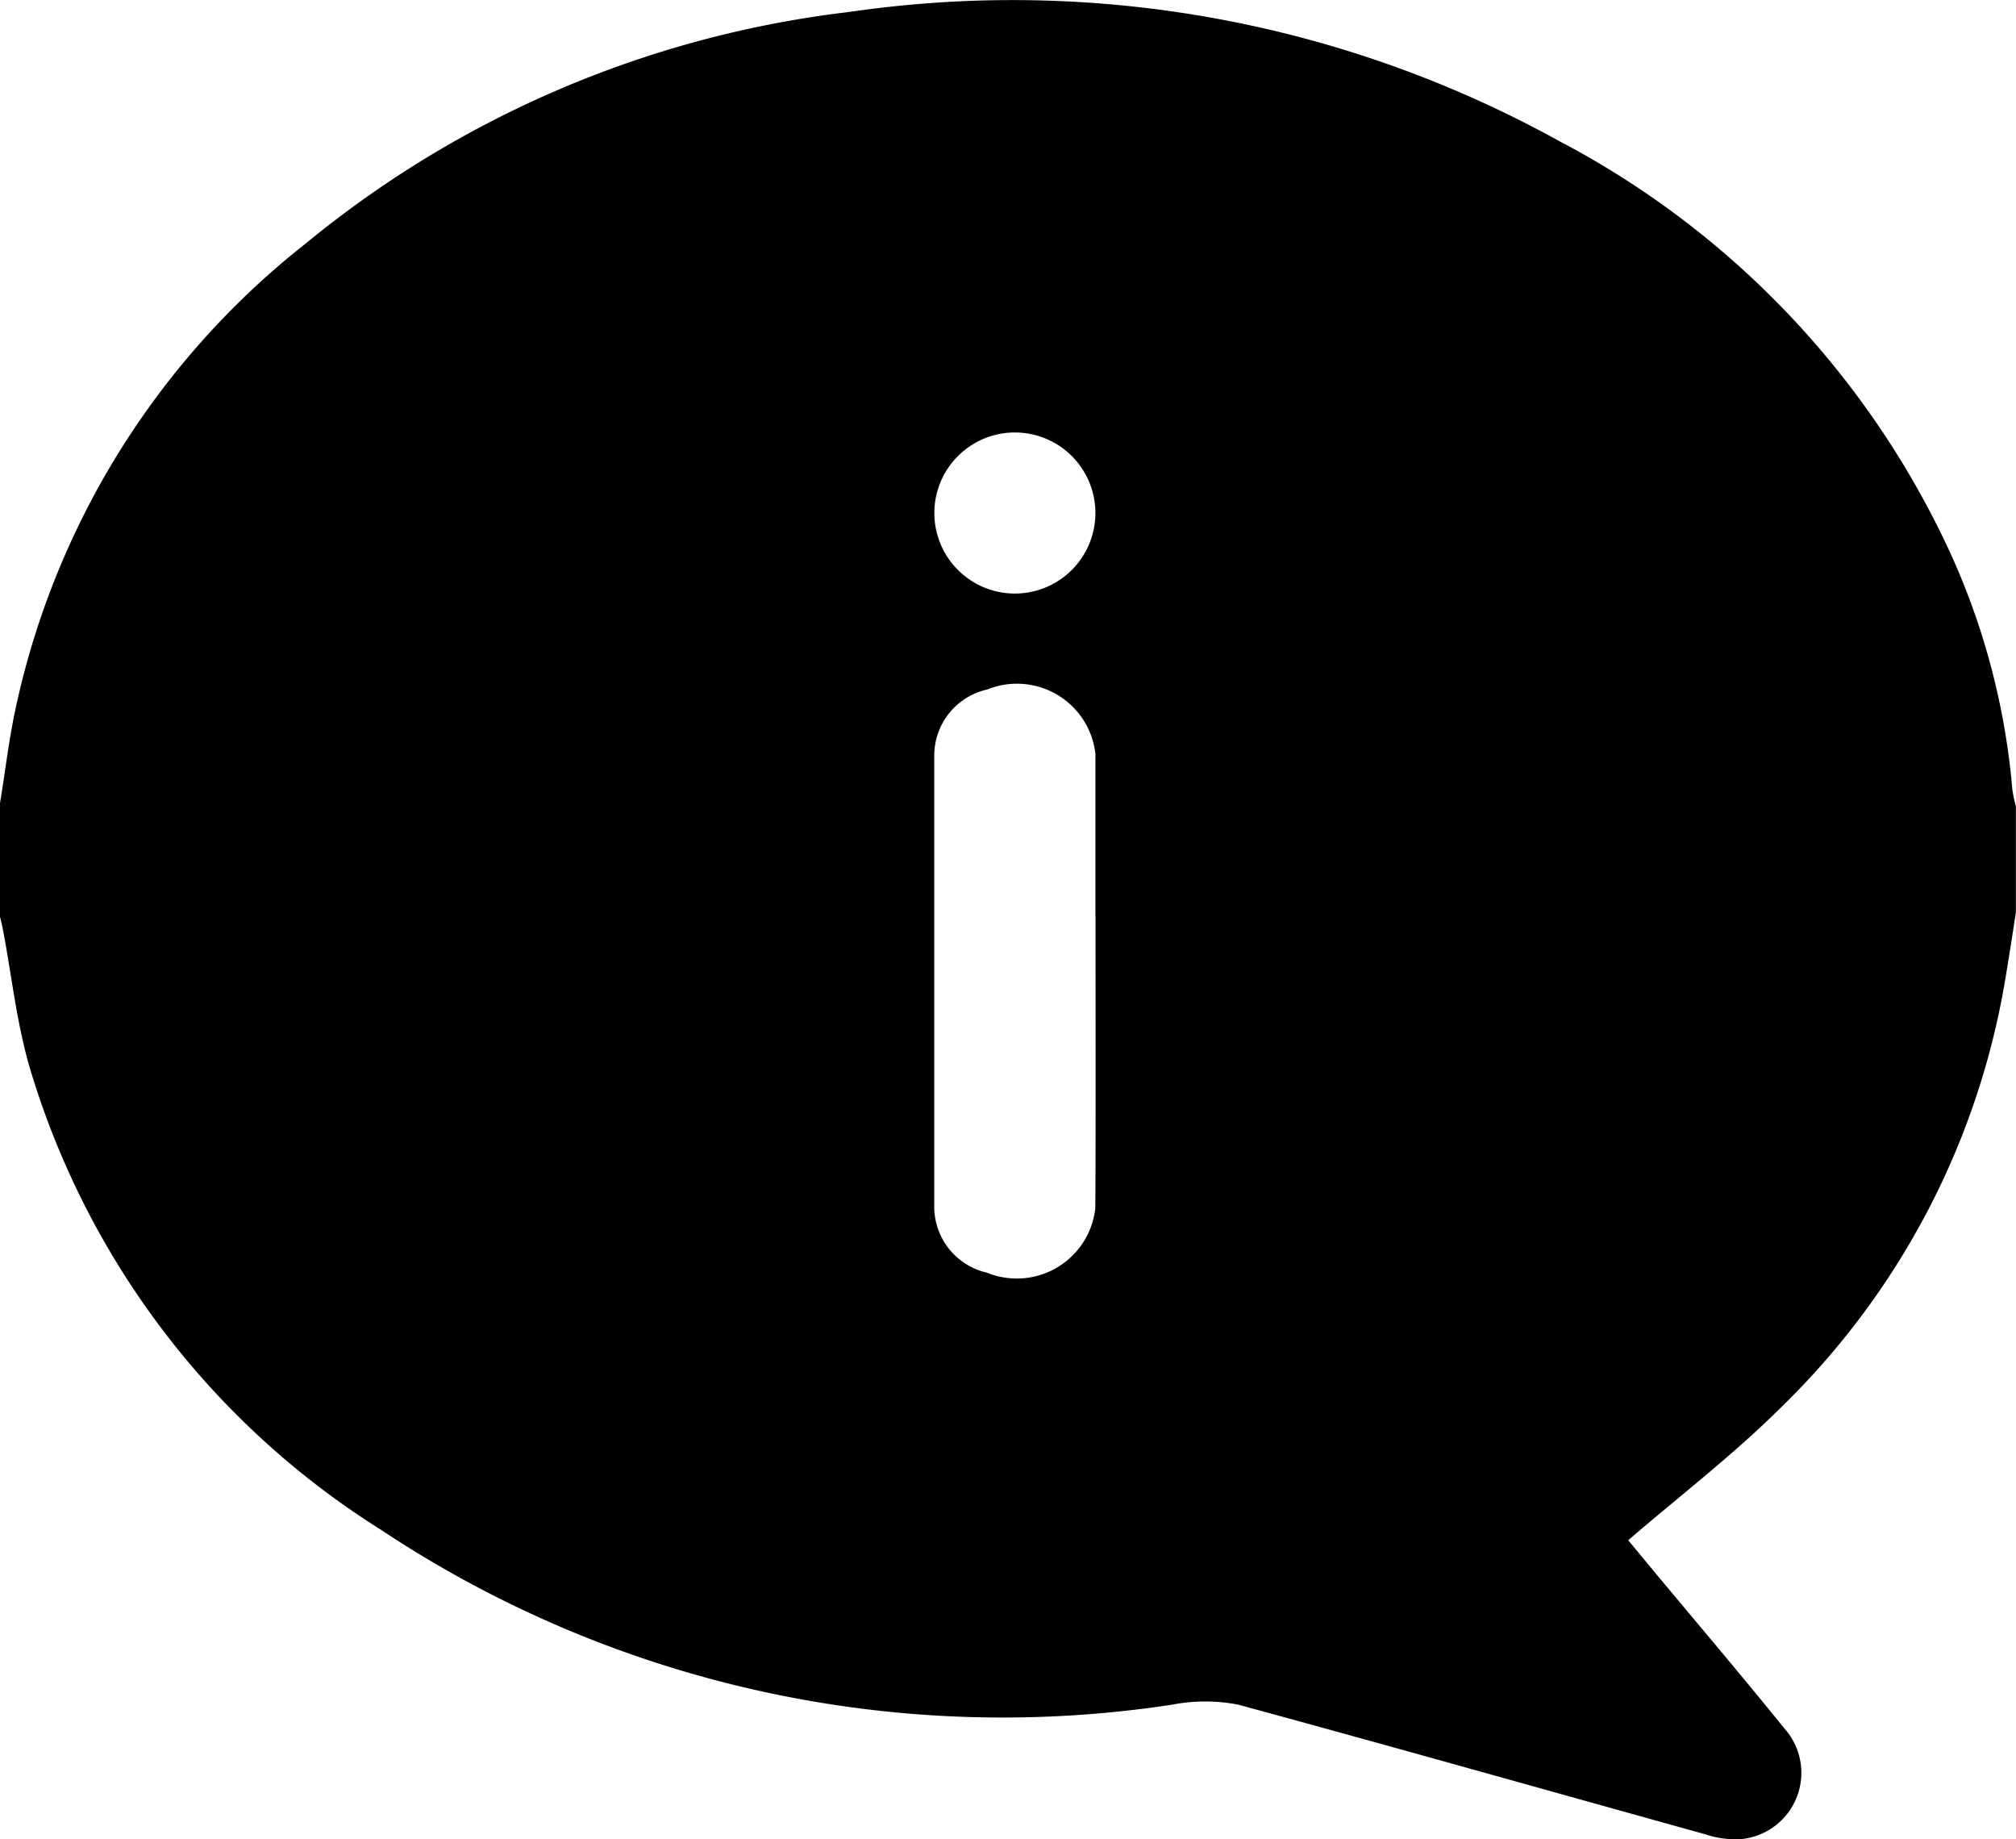 <svg id="icon_info" xmlns="http://www.w3.org/2000/svg" width="17" height="15.506" viewBox="0 0 17 15.506">
  <path id="info_2" d="M151.117,114.237a6.8,6.8,0,0,1,2.458-3.992,8.847,8.847,0,0,1,4.586-1.955,9.53,9.53,0,0,1,5.993,1.091,7.428,7.428,0,0,1,3.294,3.472,6.032,6.032,0,0,1,.522,1.99,1.135,1.135,0,0,0,.03.144v.895c-.031.2-.06.39-.093.584a6.521,6.521,0,0,1-1.876,3.577c-.4.4-.854.748-1.3,1.131l.216.261c.368.442.74.879,1.1,1.325a.561.561,0,0,1-.356.933.786.786,0,0,1-.308-.039c-1.314-.365-2.626-.736-3.942-1.094a1.462,1.462,0,0,0-.553,0,9.474,9.474,0,0,1-6.678-1.476,6.935,6.935,0,0,1-2.96-3.9c-.109-.374-.15-.767-.223-1.151-.009-.049-.022-.095-.032-.142v-.895C151.039,114.738,151.068,114.486,151.117,114.237Zm9.121,1.671V115.7c0-.386,0-.772,0-1.158a.666.666,0,0,0-.912-.54.571.571,0,0,0-.447.557v3.82a.572.572,0,0,0,.446.54.666.666,0,0,0,.912-.54C160.242,117.918,160.239,116.366,160.239,115.909Zm0-3.393a.679.679,0,1,0-.675.678.679.679,0,0,0,.675-.678Z" transform="translate(-151.001 -108.189)" fill-rule="evenodd"/>
</svg>
